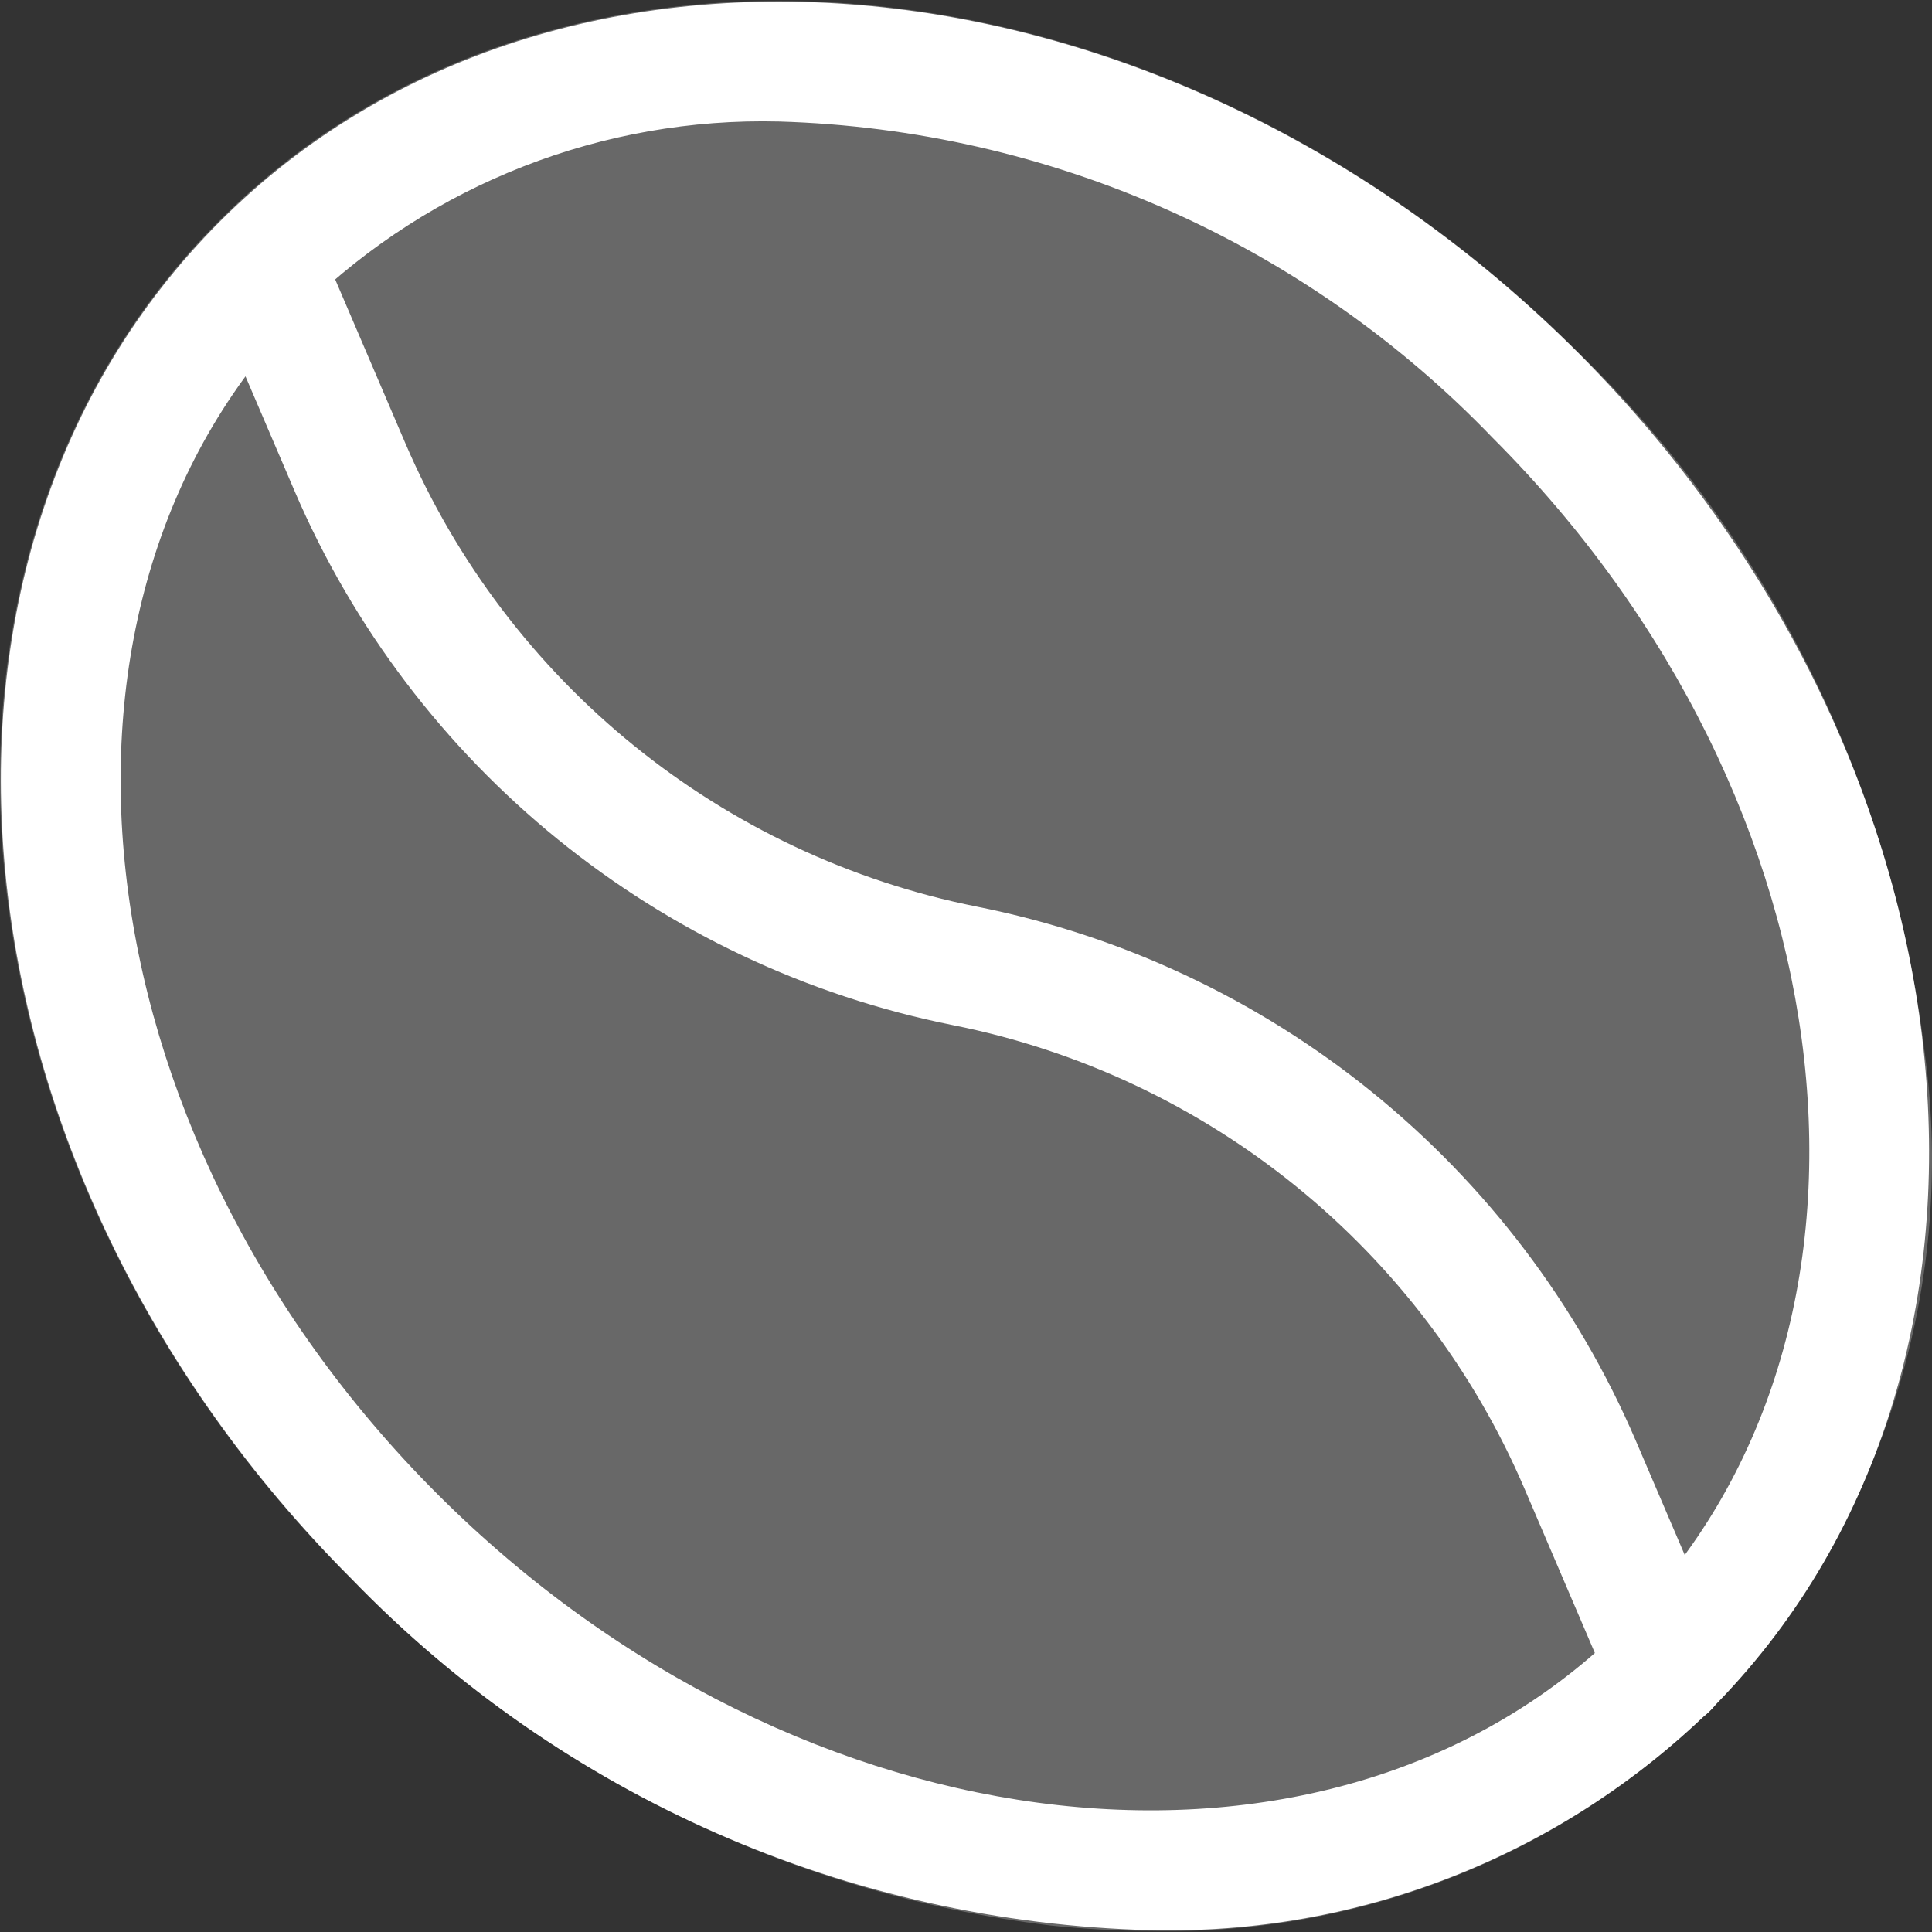 <?xml version="1.0"?>
<svg xmlns="http://www.w3.org/2000/svg" xmlns:xlink="http://www.w3.org/1999/xlink" version="1.1" id="Capa_1" x="0px" y="0px" viewBox="0 0 512.519 512.519" style="enable-background:new 0 0 512.519 512.519;" xml:space="preserve" width="512px" height="512px" class=""><rect x="0" y="0" width="512.519" height="512.519" fill="#333333" stroke="none"/><g><path style="fill:rgba(128,128,128,.7)" d="M510.579,279.178c-8.529-70.617-40.999-136.178-92-185.76  C309.555-15.542,147.891-31.254,58.227,58.506s-74.048,251.328,34.944,360.32c49.587,50.994,115.146,83.463,185.76,92  c8.834,0.925,17.71,1.395,26.592,1.408c55.193,1.199,108.541-19.887,148-58.496C498.281,407.366,519.308,343.033,510.579,279.178z" data-original="#795548" class="active-path" data-old_color="#855A49"/><path fill="#fff" d="M305.331,512.042c-80.155-2.015-156.303-35.474-212-93.152c-108.8-108.8-124.608-270.56-34.912-360.224  s251.232-74.048,360.224,34.912l0,0c108.8,108.96,124.608,270.56,34.912,360.224C413.956,492.306,360.55,513.29,305.331,512.042z   M206.675,32.234C159.913,31.07,114.644,48.746,81.043,81.29c-77.216,77.184-61.536,218.496,34.912,314.976  s237.76,112.16,314.976,34.912s61.536-218.496-34.912-314.976C346.34,64.493,278.352,34.342,206.675,32.234z" data-original="#000000" class="" style="fill:#fff" data-old_color="#FBF9F9"/><path fill="#fff" d="M442.259,458.506c-6.382,0.022-12.167-3.751-14.72-9.6l-23.104-53.952c-27.188-63.489-83.915-109.504-151.648-123.008  c-78.001-15.609-143.32-68.613-174.656-141.728L55.027,76.266c-3.366-8.17,0.529-17.522,8.699-20.888  c8.006-3.298,17.184,0.371,20.709,8.28l23.104,53.952c27.213,63.452,83.936,109.427,151.648,122.912  c78.049,15.571,143.423,68.581,174.784,141.728l23.104,53.952c3.472,8.112-0.279,17.504-8.384,20.992  C446.664,458.081,444.472,458.528,442.259,458.506z" data-original="#000000" class="" style="fill:#fff" data-old_color="#FBF9F9"/></g> </svg>
